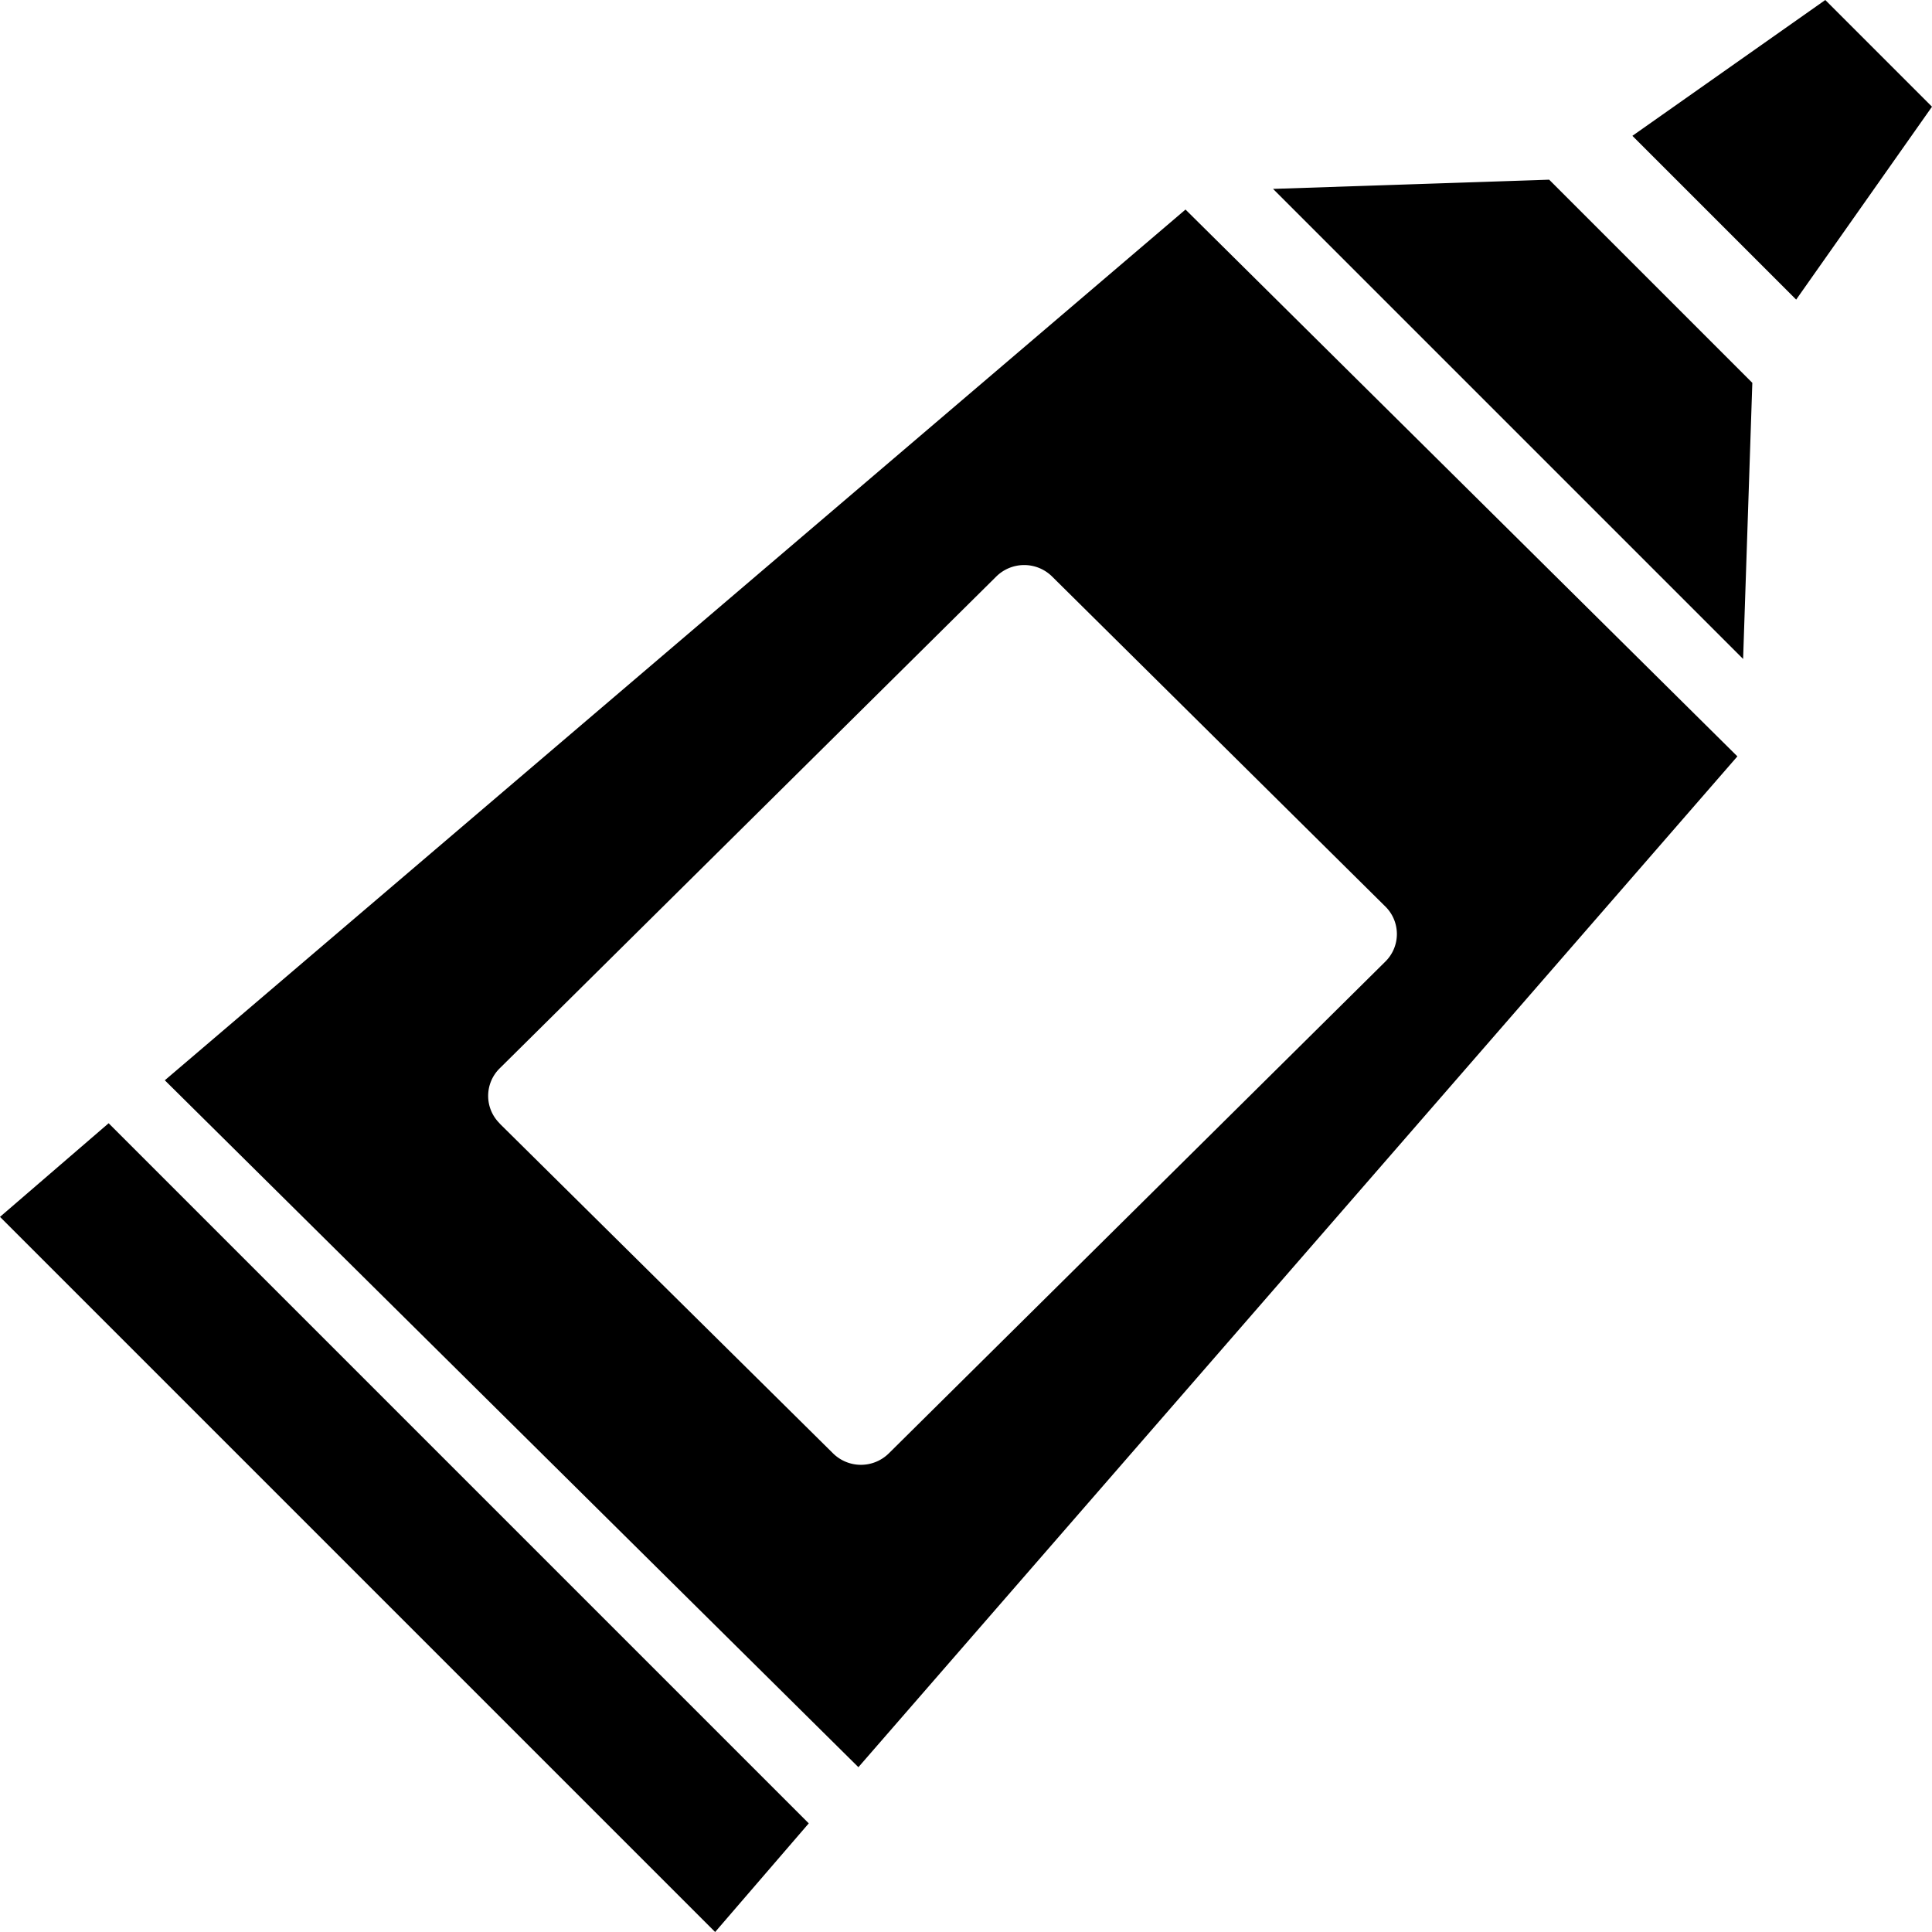 <svg xmlns="http://www.w3.org/2000/svg" viewBox="2 2 13 13">
    <path fill="currentColor" d="M13.69 7.089L9.977 3.41 3.109 9.269l4.667 4.622L13.69 7.09zm-8.328 2.47a.26.26 0 0 1 0-.37l3.342-3.31a.267.267 0 0 1 .375 0L11.322 8.1a.26.26 0 0 1 0 .37l-3.342 3.31a.267.267 0 0 1-.374 0L5.362 9.56zm2.08 4.71l-.63.731L2 10.188l.731-.63 4.71 4.71zm5.542-11.355L14.282 2l.718.718-.914 1.298-1.102-1.102zm.807 1.662l-.062 1.858-3.163-3.163 1.858-.062 1.367 1.367z"/>
</svg>
